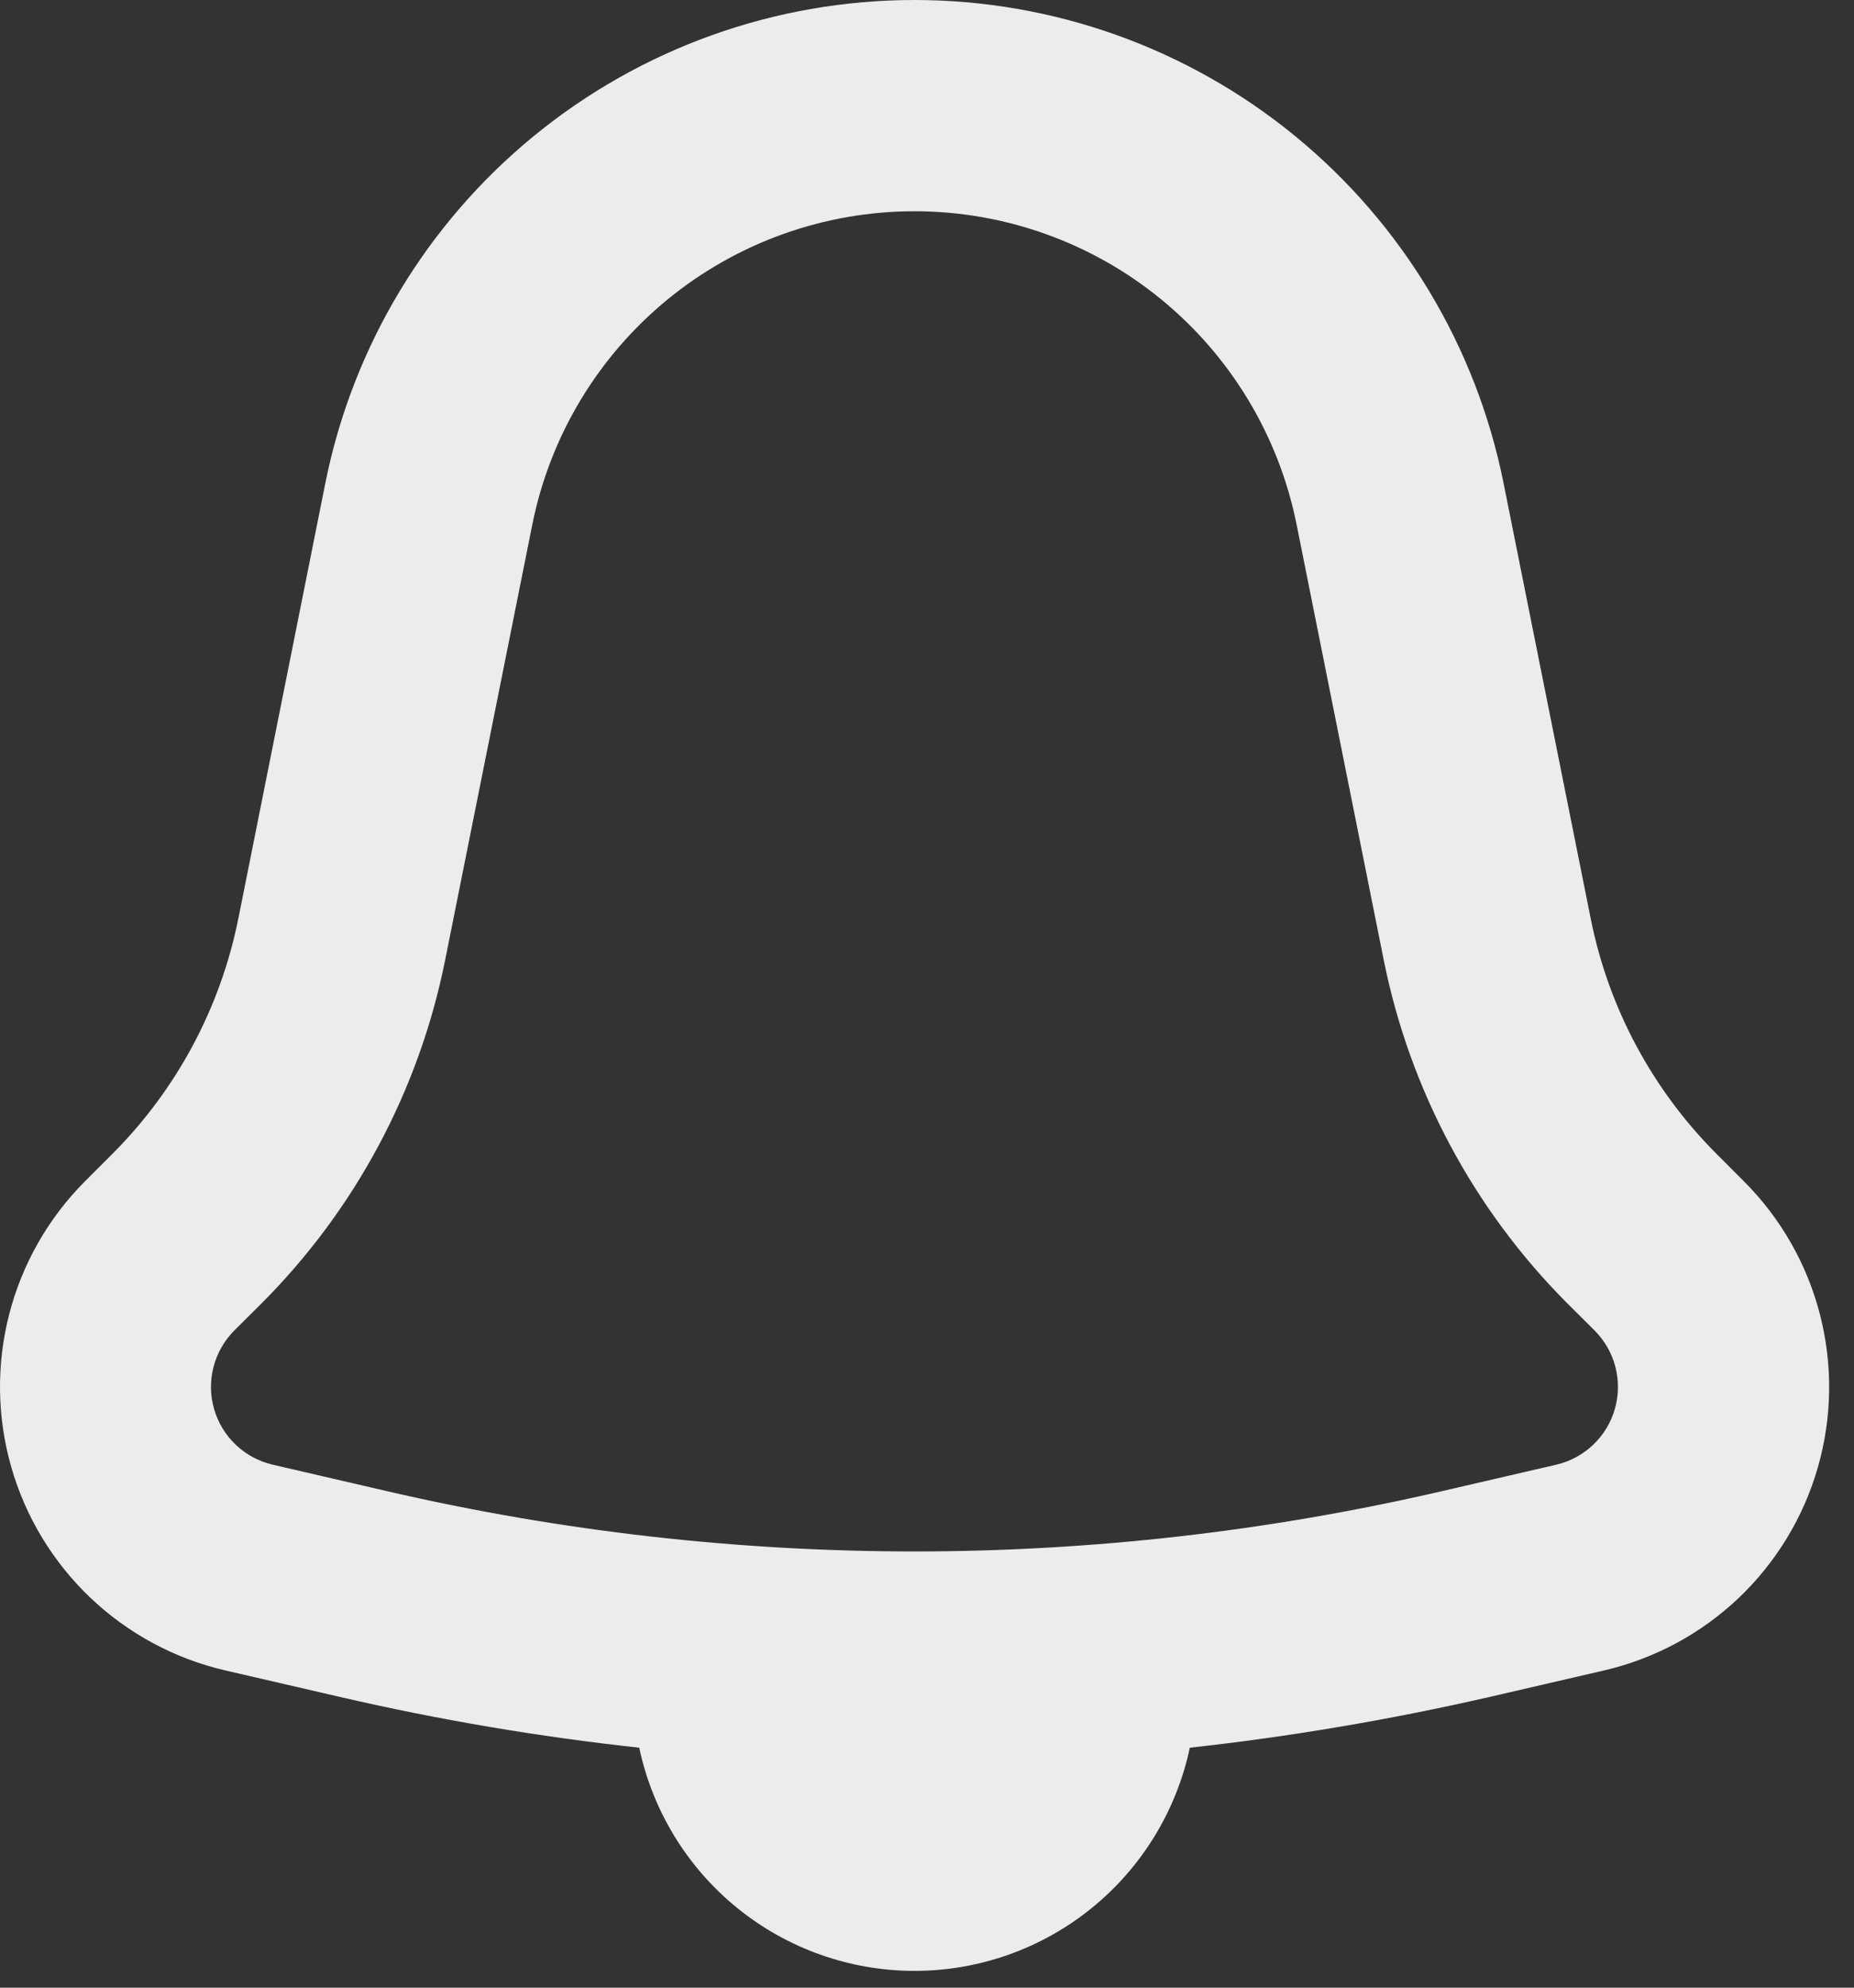 <svg width="70" height="75" viewBox="0 0 70 75" fill="none" xmlns="http://www.w3.org/2000/svg">
<rect x="0" y="0" width="70" height="75" fill="#333333" stroke="none"/>
<path fill-rule="evenodd" clip-rule="evenodd" d="M16.809 36.216L20.103 19.769C20.776 16.44 22.58 13.447 25.209 11.296C27.838 9.146 31.13 7.971 34.526 7.971C37.922 7.971 41.214 9.146 43.843 11.296C46.472 13.447 48.276 16.44 48.95 19.769L52.243 36.216C53.226 41.126 55.638 45.636 59.176 49.179L60.207 50.204C60.586 50.584 60.857 51.059 60.992 51.579C61.126 52.099 61.119 52.646 60.971 53.162C60.823 53.679 60.54 54.146 60.15 54.516C59.761 54.886 59.28 55.146 58.756 55.267L54.395 56.276C41.321 59.294 27.731 59.294 14.657 56.276L10.301 55.267C9.777 55.146 9.295 54.888 8.905 54.518C8.515 54.148 8.231 53.681 8.083 53.164C7.934 52.648 7.927 52.101 8.061 51.58C8.195 51.06 8.466 50.585 8.845 50.204L9.876 49.179C13.416 45.637 15.828 41.127 16.809 36.216ZM9 34.654L12.288 18.207C13.322 13.071 16.102 8.451 20.156 5.132C24.209 1.813 29.287 0 34.526 0C39.765 0 44.843 1.813 48.897 5.132C52.95 8.451 55.73 13.071 56.764 18.207L60.058 34.654C60.727 38.023 62.385 41.114 64.813 43.542L65.843 44.573C67.23 45.958 68.221 47.69 68.712 49.588C69.203 51.486 69.177 53.48 68.636 55.364C68.096 57.249 67.06 58.954 65.638 60.303C64.215 61.651 62.457 62.594 60.547 63.034L56.185 64.043C52.461 64.893 48.694 65.531 44.923 65.945C44.417 68.327 43.109 70.464 41.217 71.997C39.325 73.53 36.964 74.366 34.529 74.366C32.094 74.366 29.732 73.53 27.84 71.997C25.948 70.464 24.64 68.327 24.135 65.945C20.346 65.533 16.585 64.896 12.872 64.038L8.505 63.029C6.597 62.587 4.842 61.643 3.421 60.295C2 58.946 0.966 57.242 0.426 55.359C-0.114 53.477 -0.141 51.484 0.348 49.587C0.837 47.691 1.825 45.959 3.209 44.573L4.245 43.537C6.673 41.109 8.33 38.012 9 34.649V34.654Z" fill="#ECECEC"/>
</svg>
